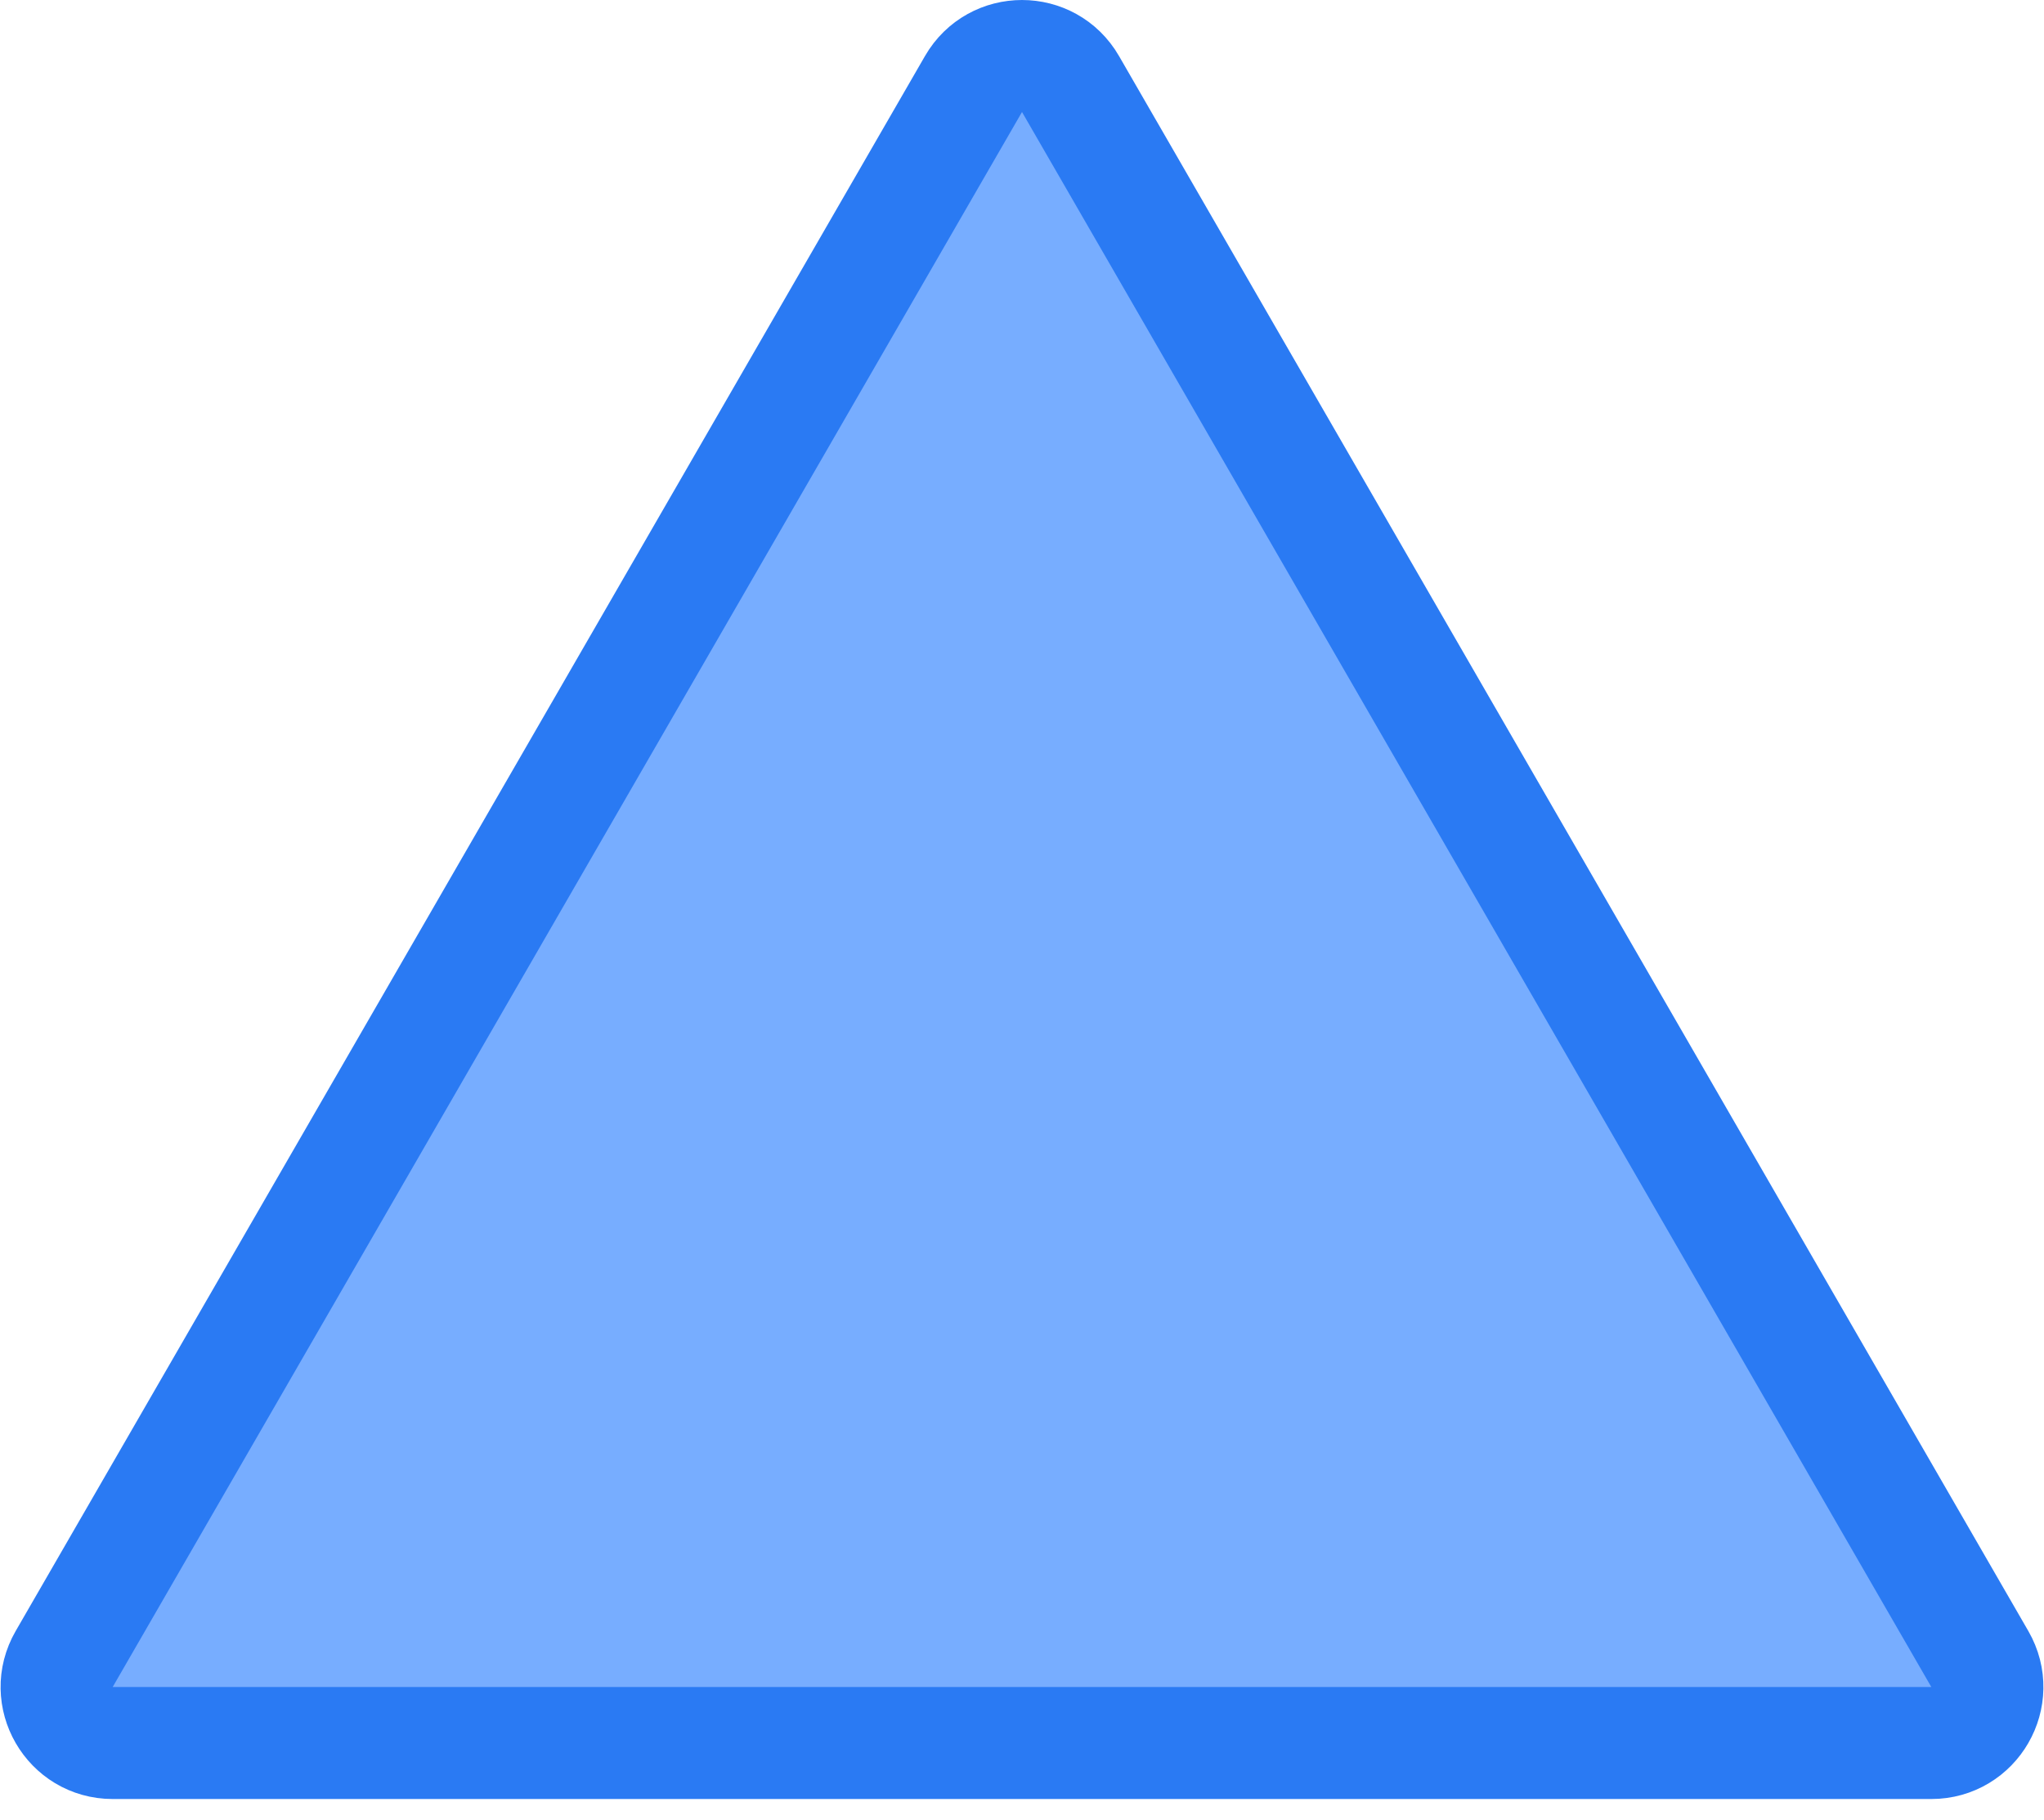 <svg width="73" height="65" viewBox="0 0 73 65" fill="none" xmlns="http://www.w3.org/2000/svg">
<path d="M38.232 3L70.708 59.25C71.478 60.583 70.516 62.25 68.976 62.25H4.024C2.484 62.25 1.522 60.583 2.292 59.25L34.768 3C35.538 1.667 37.462 1.667 38.232 3Z" fill="#77ADFF" stroke="#2A7AF3" stroke-width="4"/>
</svg>
